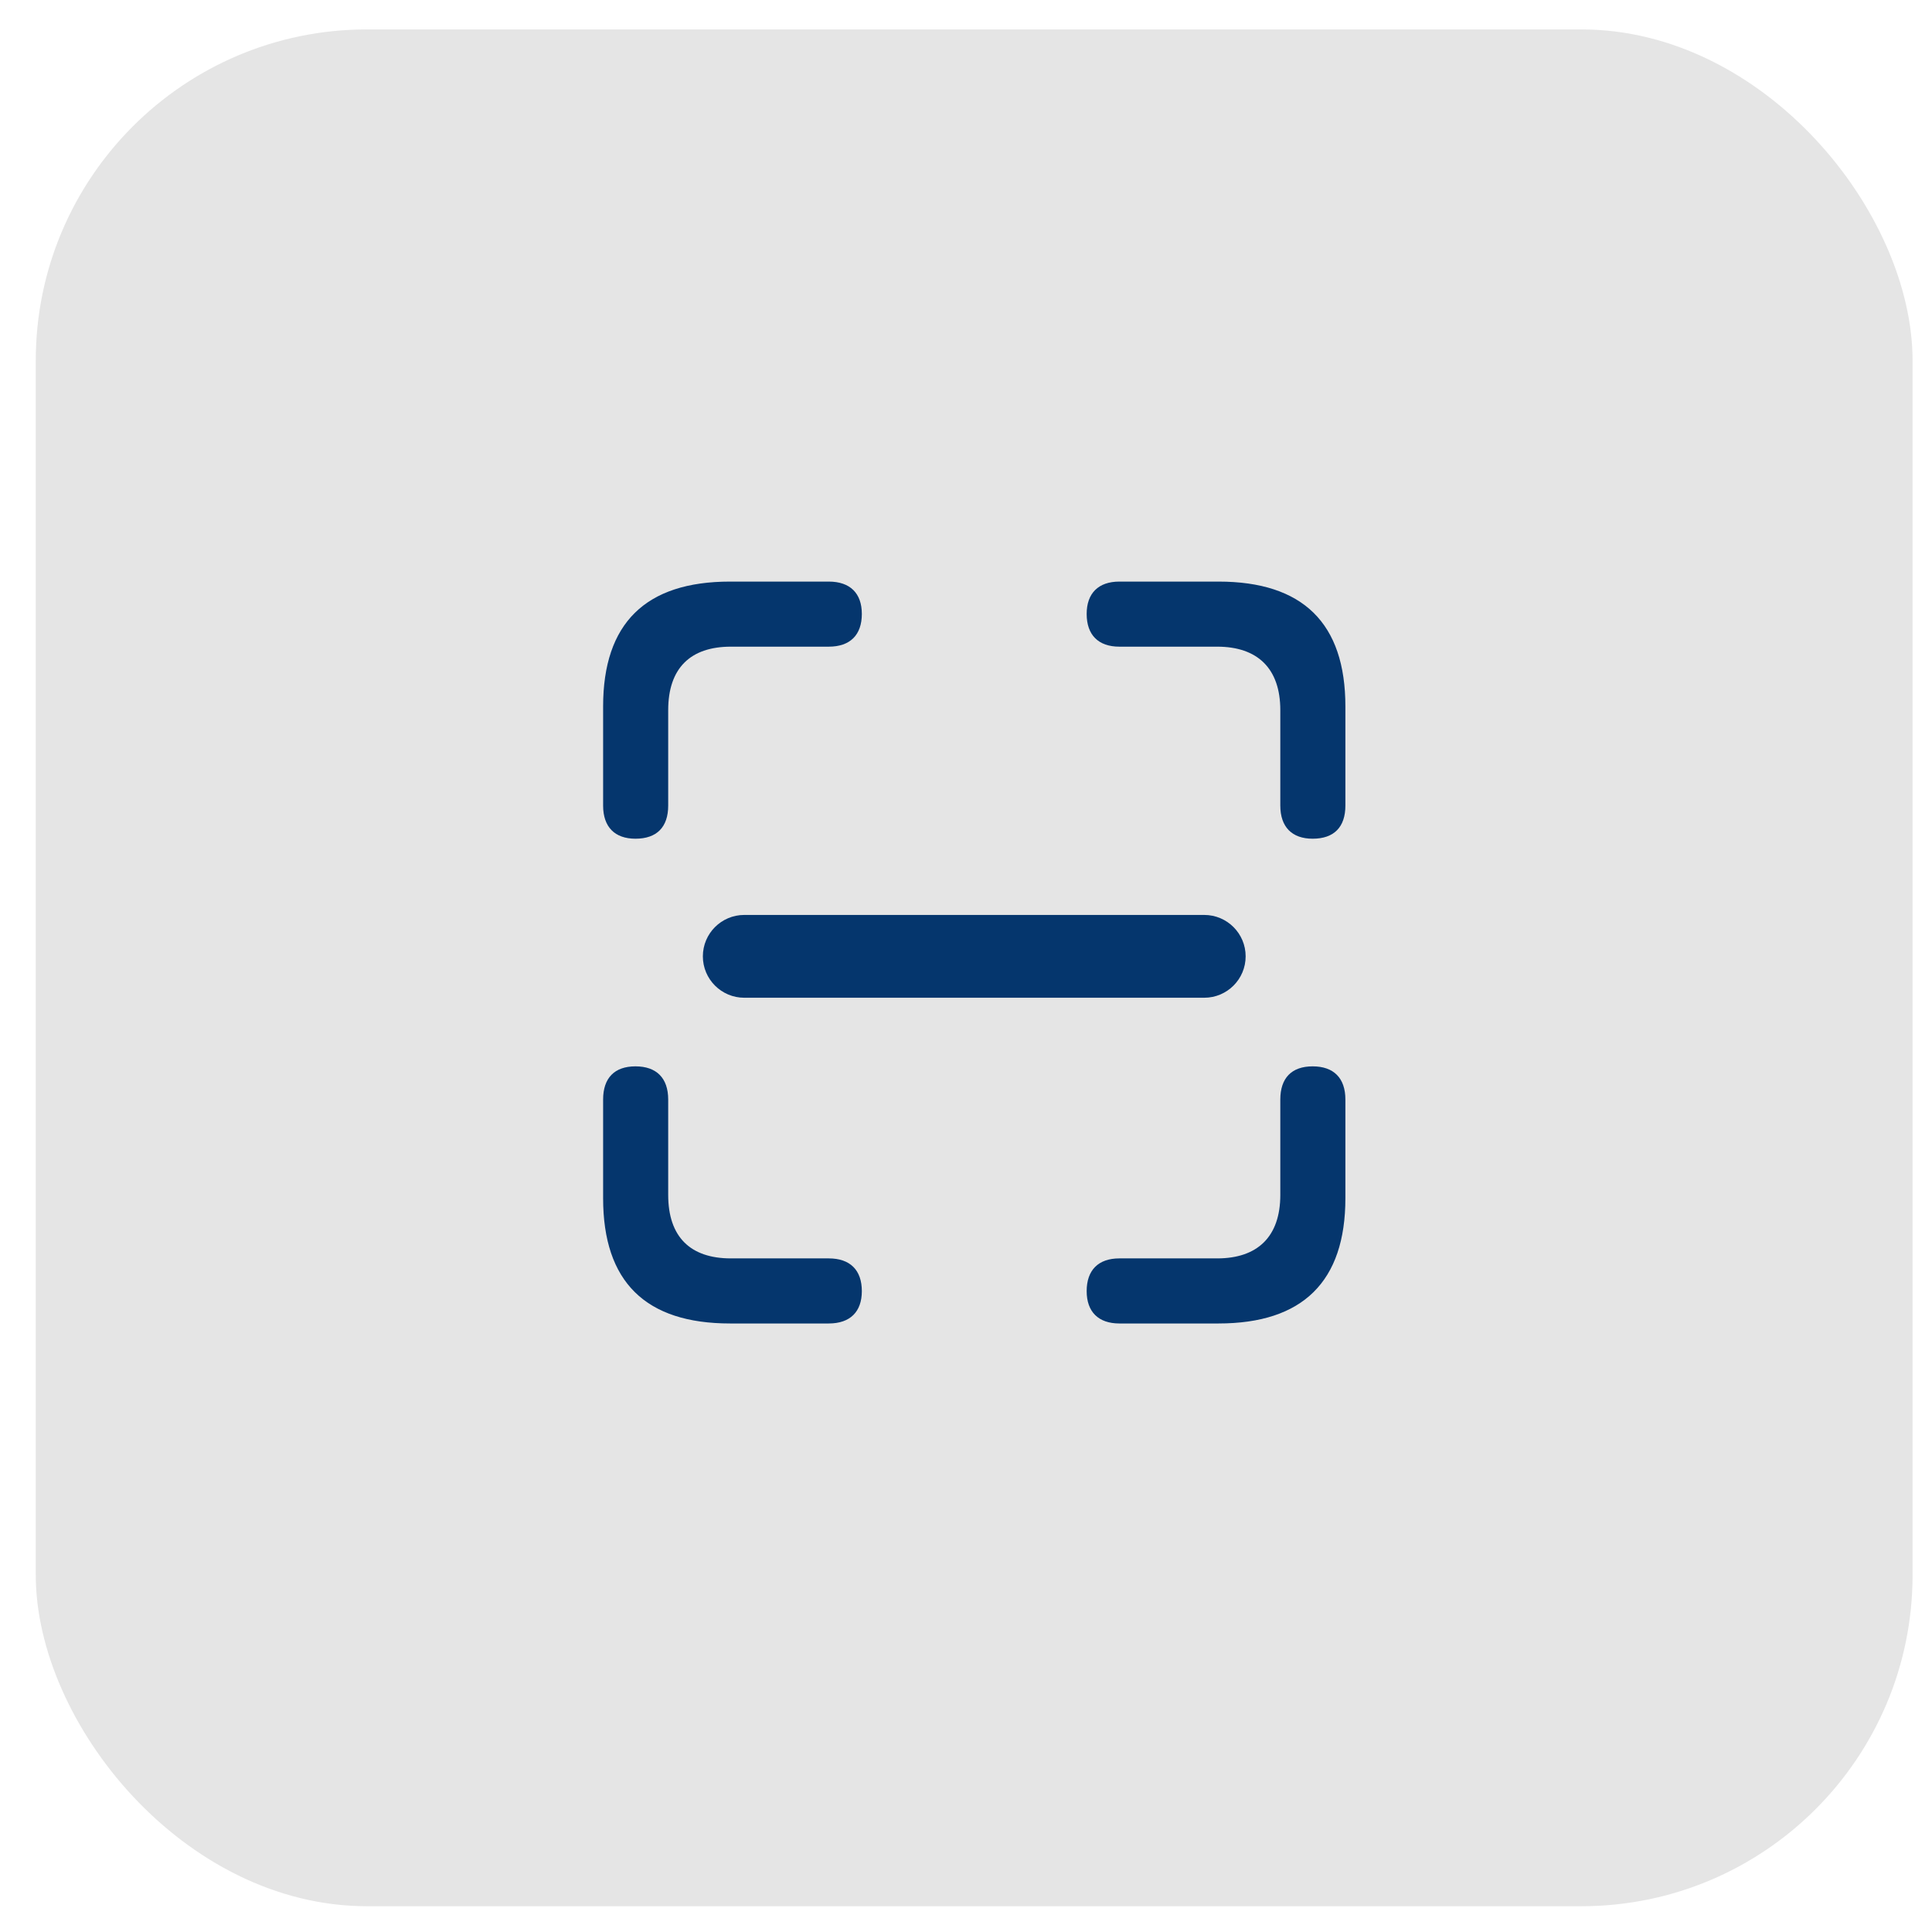 <svg width="35" height="35" viewBox="0 0 35 35" fill="none" xmlns="http://www.w3.org/2000/svg">
<rect x="0.648" y="0.533" width="34" height="34" rx="6" fill="#E5E5E5"/>
<path fill-rule="evenodd" clip-rule="evenodd" d="M24.373 14.594C24.373 14.982 24.168 15.194 23.78 15.194C23.406 15.194 23.194 14.982 23.194 14.594V12.865C23.194 12.104 22.776 11.715 22.051 11.715H20.279C19.898 11.715 19.686 11.503 19.686 11.122C19.686 10.748 19.898 10.536 20.279 10.536H22.073C23.604 10.536 24.373 11.29 24.373 12.799V14.594ZM12.105 14.594C12.105 14.982 11.9 15.194 11.512 15.194C11.138 15.194 10.926 14.982 10.926 14.594V12.799C10.926 11.29 11.695 10.536 13.226 10.536H15.013C15.401 10.536 15.613 10.748 15.613 11.122C15.613 11.503 15.401 11.715 15.013 11.715H13.24C12.508 11.715 12.105 12.104 12.105 12.865V14.594ZM15.013 23.976H13.226C11.695 23.976 10.926 23.222 10.926 21.706V19.919C10.926 19.53 11.131 19.318 11.512 19.318C11.893 19.318 12.105 19.53 12.105 19.919V21.647C12.105 22.409 12.508 22.797 13.24 22.797H15.013C15.401 22.797 15.613 23.009 15.613 23.39C15.613 23.764 15.401 23.976 15.013 23.976ZM22.073 23.976H20.279C19.898 23.976 19.686 23.764 19.686 23.39C19.686 23.009 19.898 22.797 20.279 22.797H22.051C22.776 22.797 23.194 22.409 23.194 21.647V19.919C23.194 19.53 23.399 19.318 23.78 19.318C24.161 19.318 24.373 19.53 24.373 19.919V21.706C24.373 23.214 23.604 23.976 22.073 23.976ZM13.483 16.575C13.069 16.575 12.733 16.911 12.733 17.325C12.733 17.739 13.069 18.075 13.483 18.075H21.816C22.23 18.075 22.566 17.739 22.566 17.325C22.566 16.911 22.23 16.575 21.816 16.575H13.483Z" fill="#05366D"/>
</svg>
